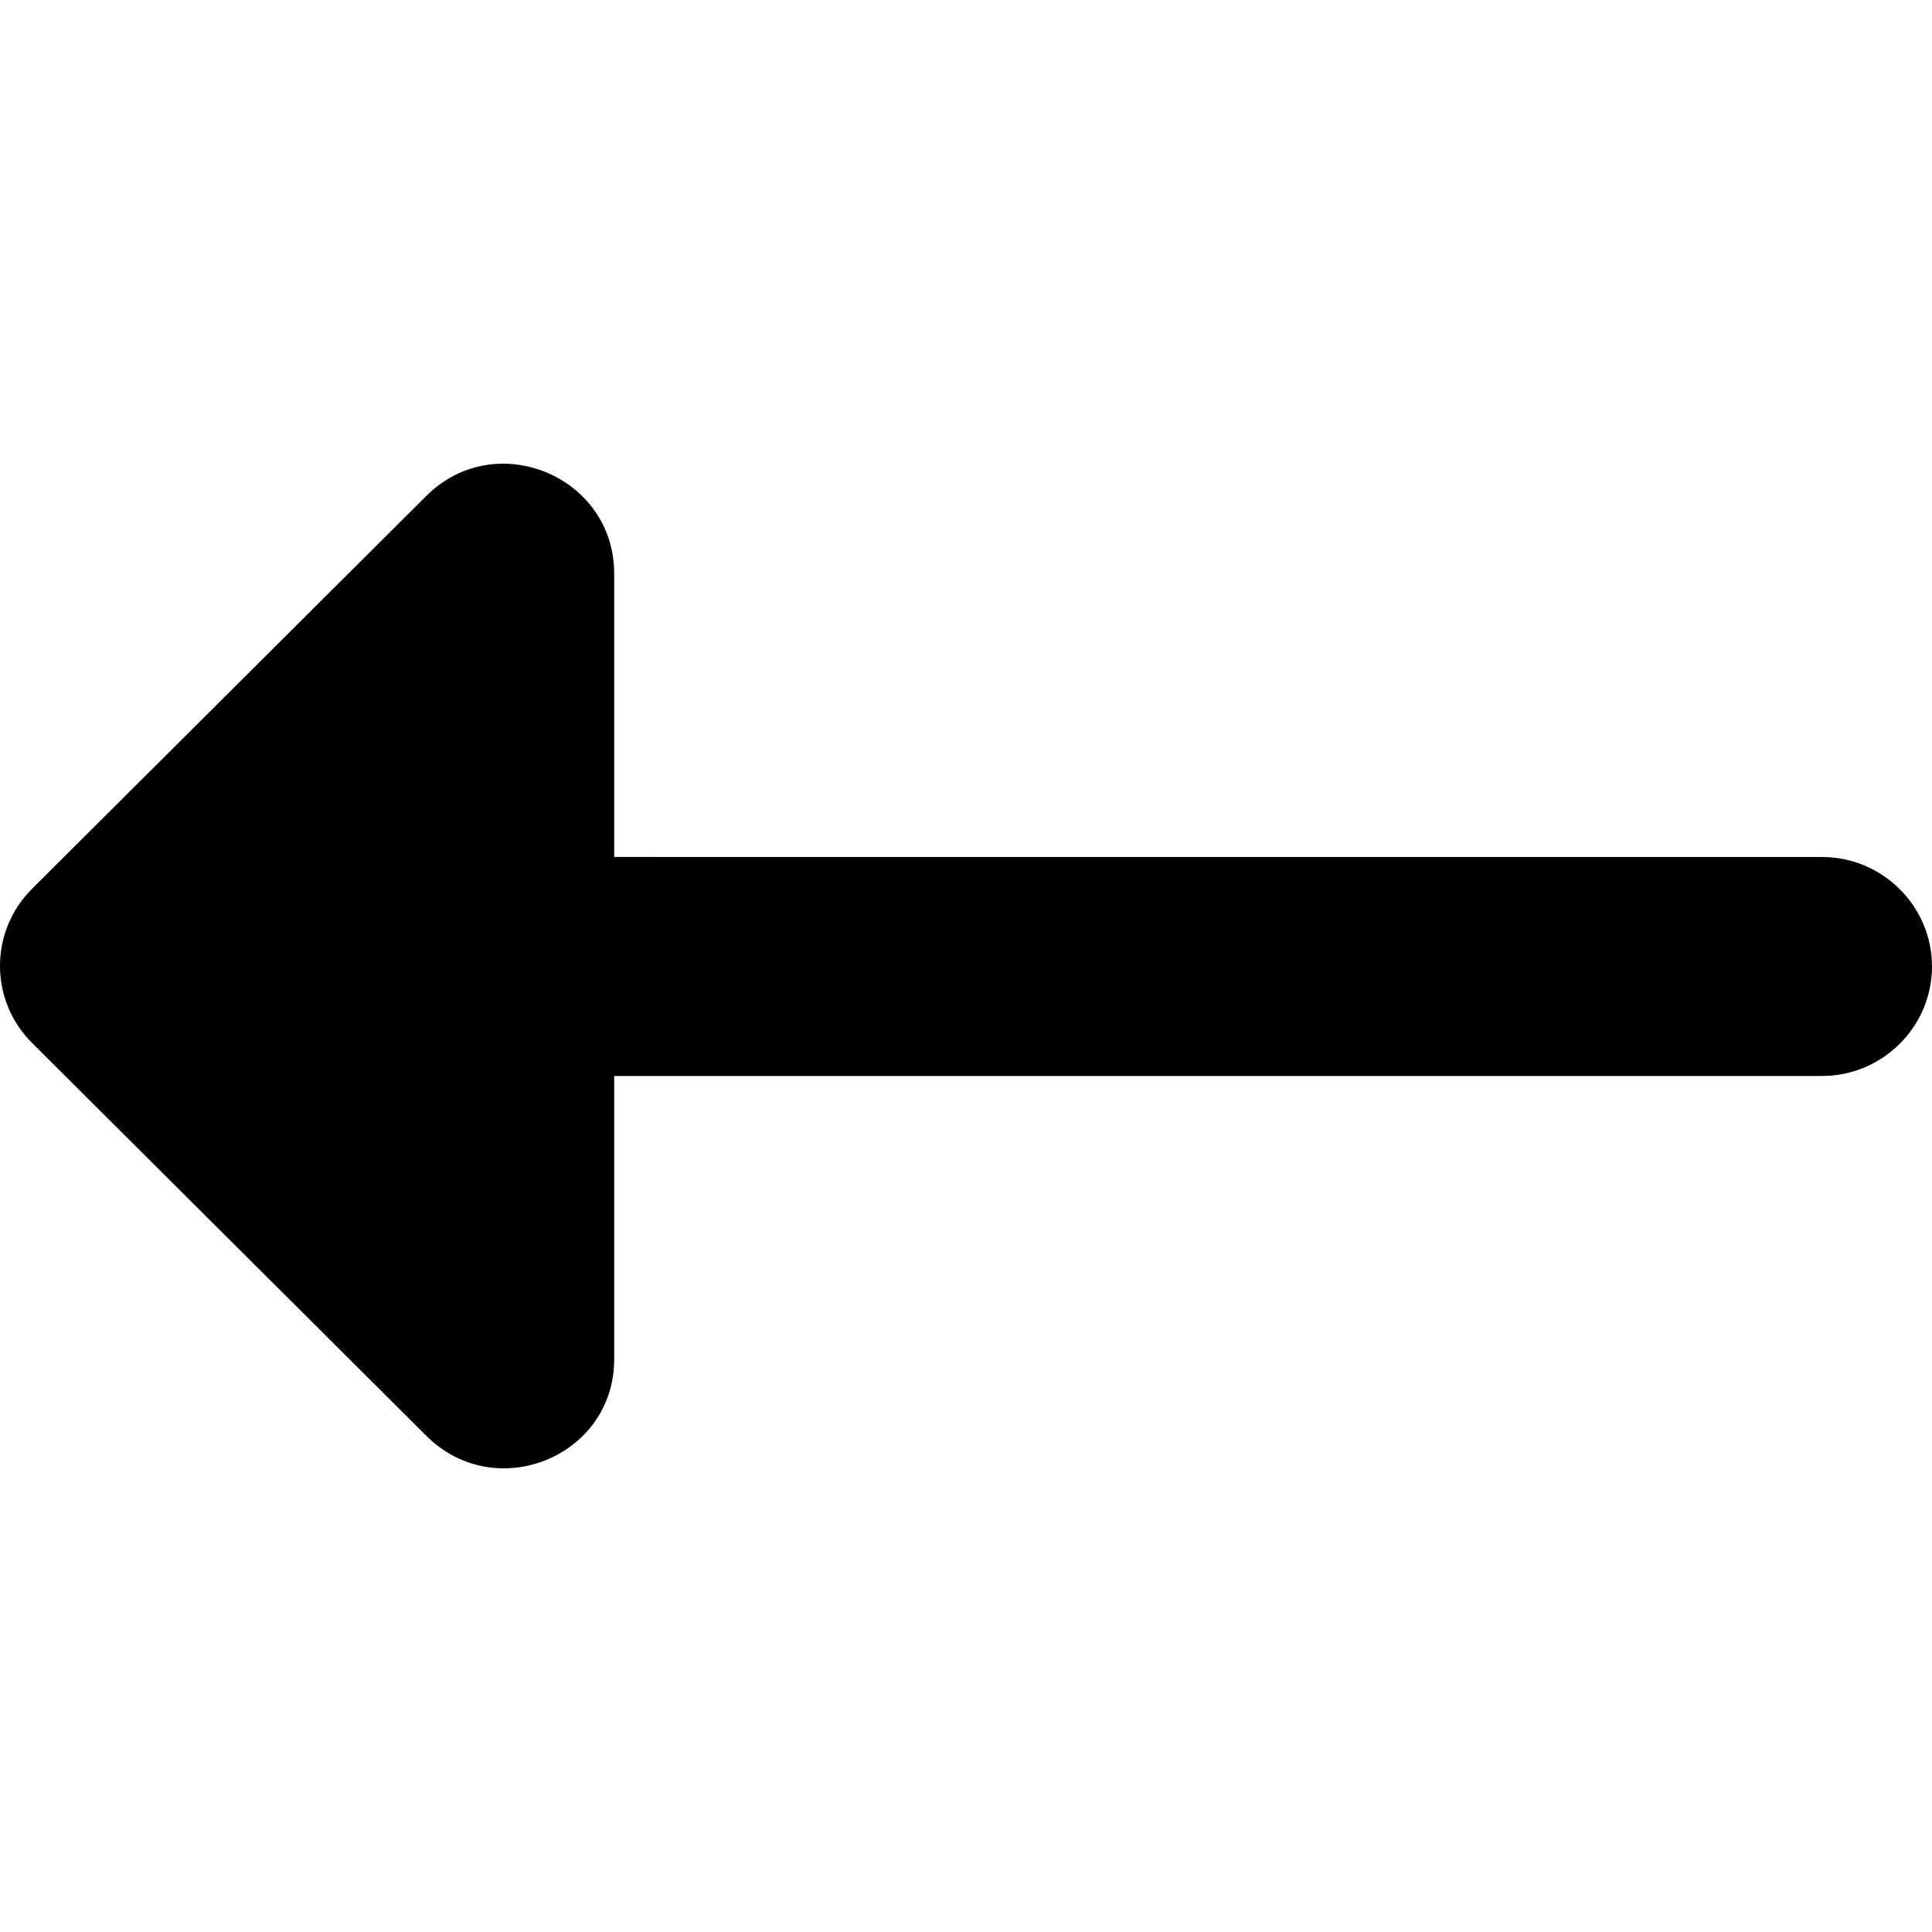 <svg width="50" height="50" viewBox="0 0 50 50" fill="none" xmlns="http://www.w3.org/2000/svg">
<path d="M15.895 14.843V22.178L47.156 22.179C48.72 22.179 50 23.454 50 25.012C50 26.571 48.72 27.846 47.156 27.846H15.895V35.178C15.895 37.699 12.825 38.945 11.034 37.16L0.831 26.993C-0.277 25.889 -0.277 24.104 0.831 23L11.034 12.833C12.825 11.049 15.895 12.323 15.895 14.843Z" fill="black"/>
</svg>
